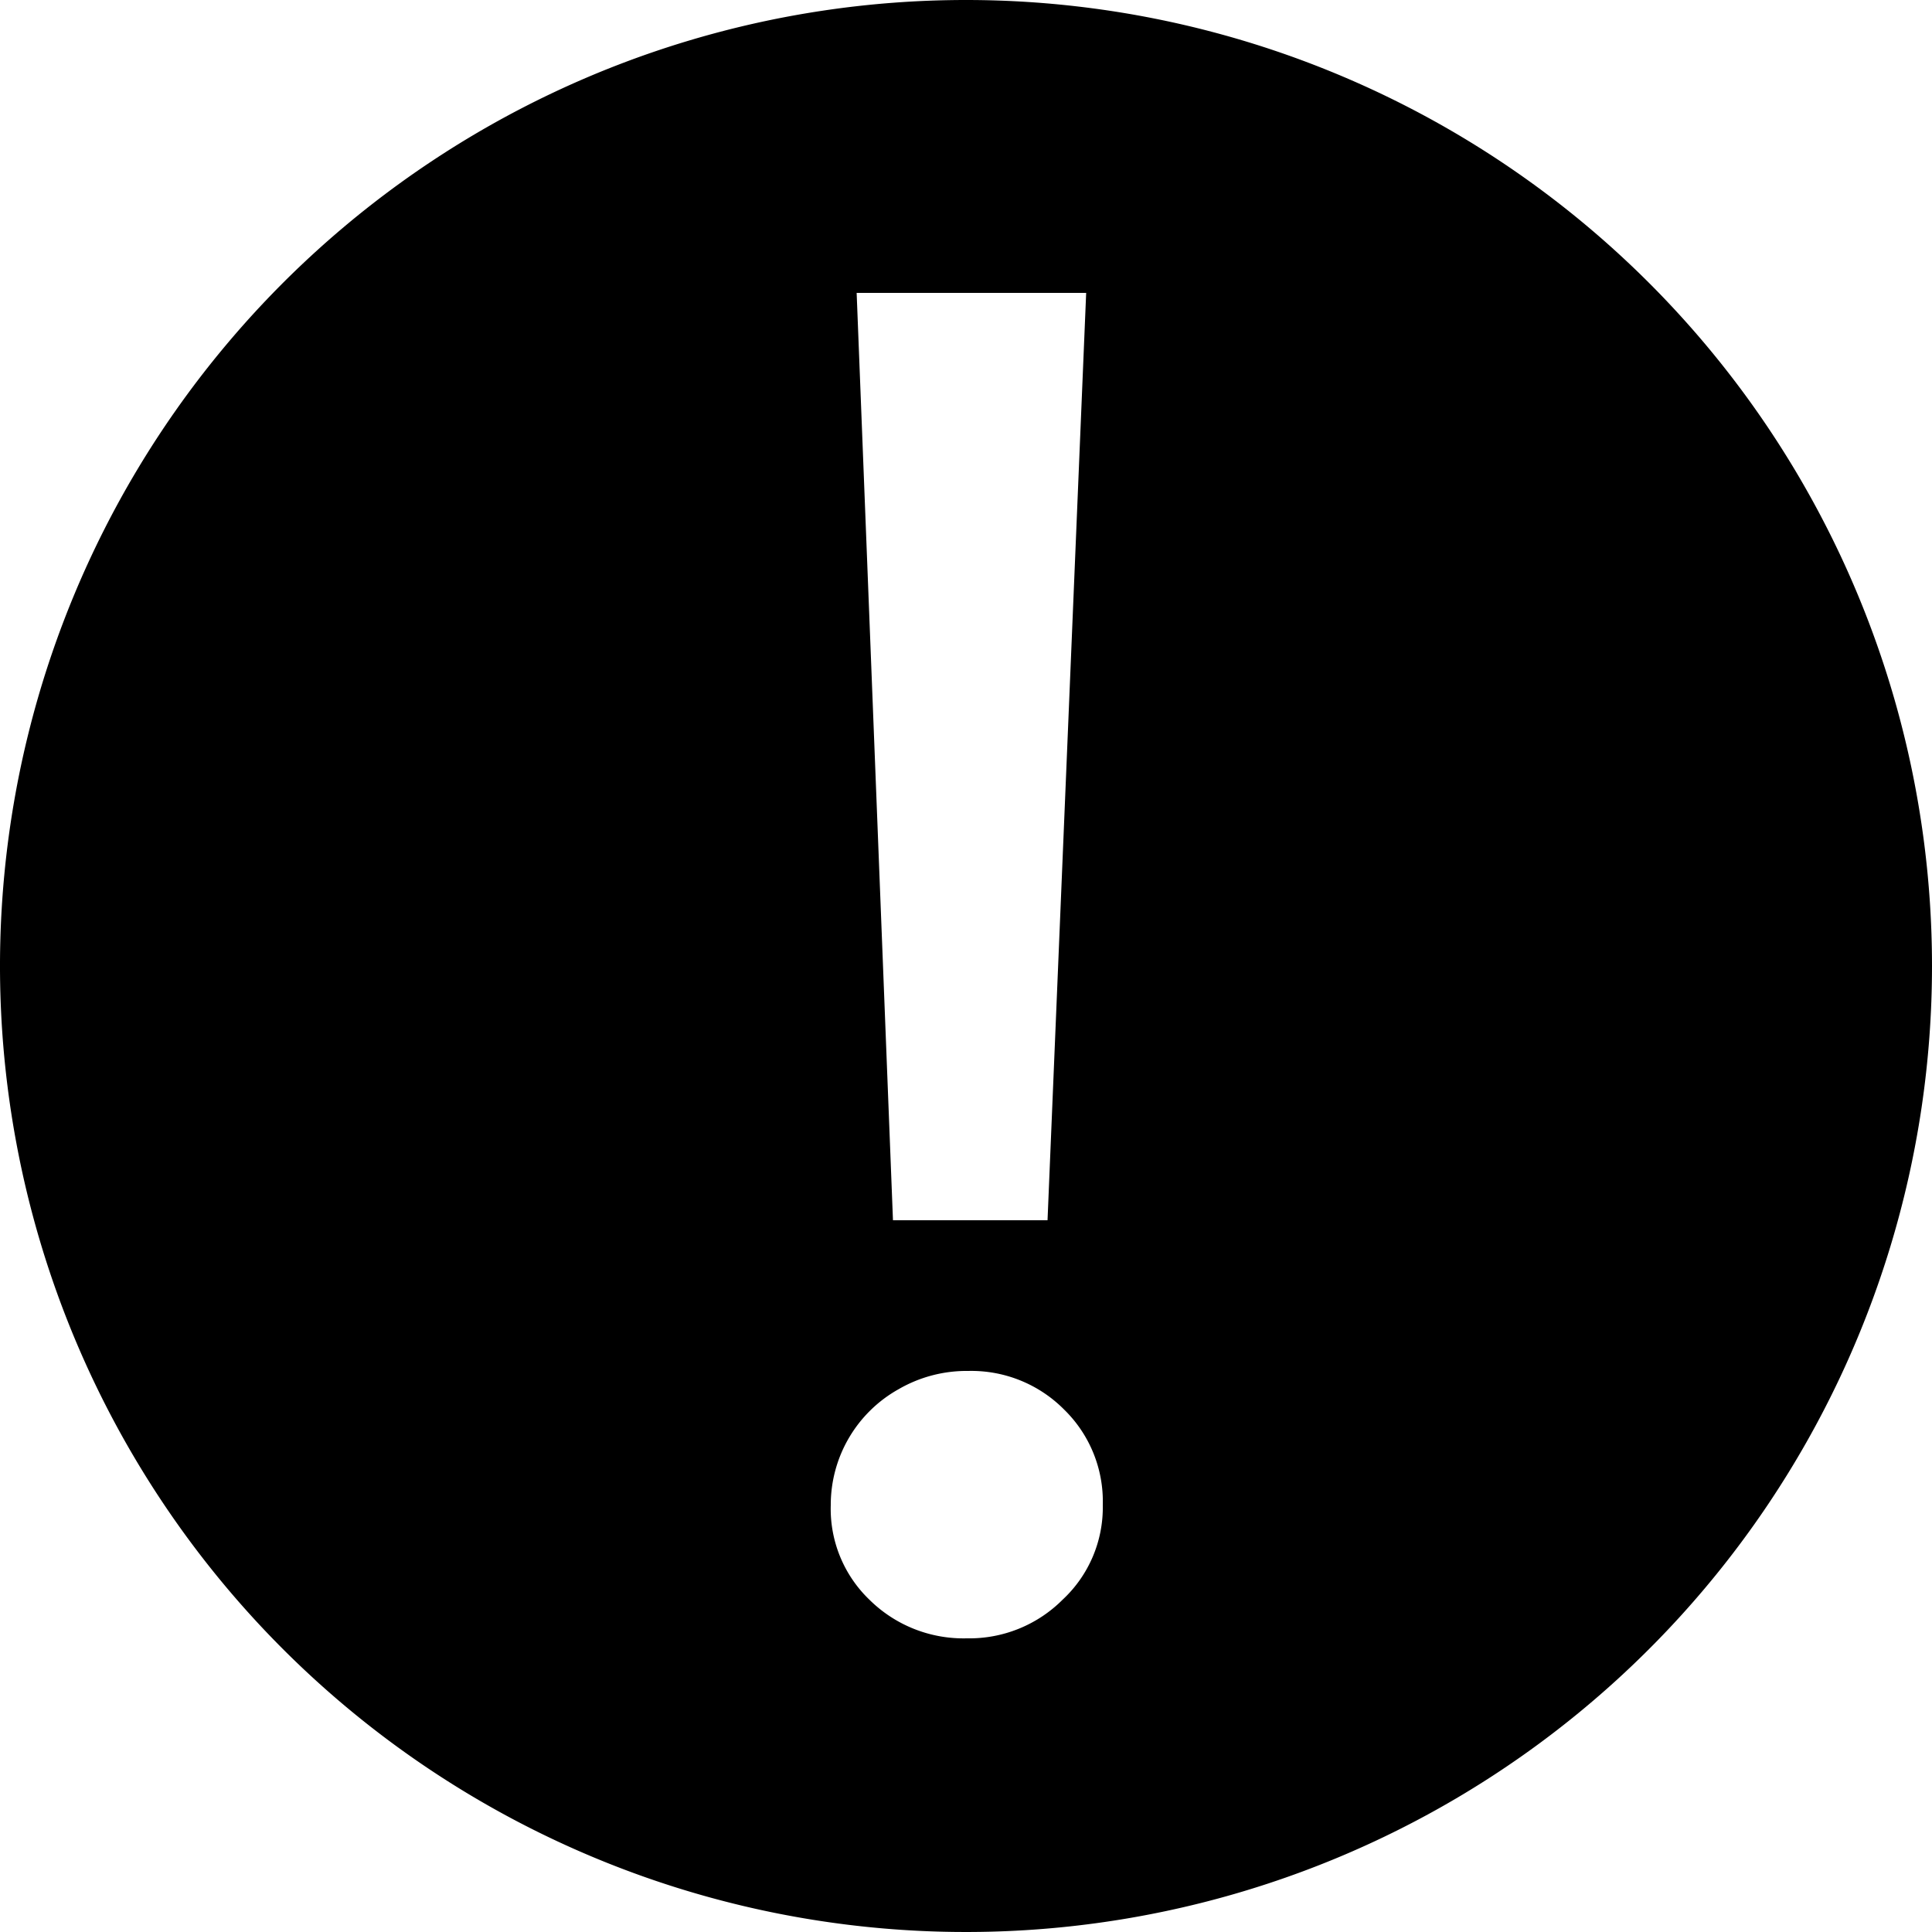 <svg viewBox="0 0 50 50" xmlns="http://www.w3.org/2000/svg"><path d="m0 0h50v50h-50z" fill="none"/><path d="m25 0a25 25 0 1 0 25 25 25 25 0 0 0 -25-25zm3.11 7.58-1 24h-4l-.94-24zm-.61 33.82a3.41 3.41 0 0 1 -2.48 1 3.46 3.46 0 0 1 -2.52-1 3.26 3.26 0 0 1 -1-2.45 3.43 3.43 0 0 1 1.76-3 3.51 3.51 0 0 1 1.8-.47 3.38 3.38 0 0 1 2.48 1 3.32 3.32 0 0 1 1 2.47 3.26 3.26 0 0 1 -1.04 2.45z"/></svg>